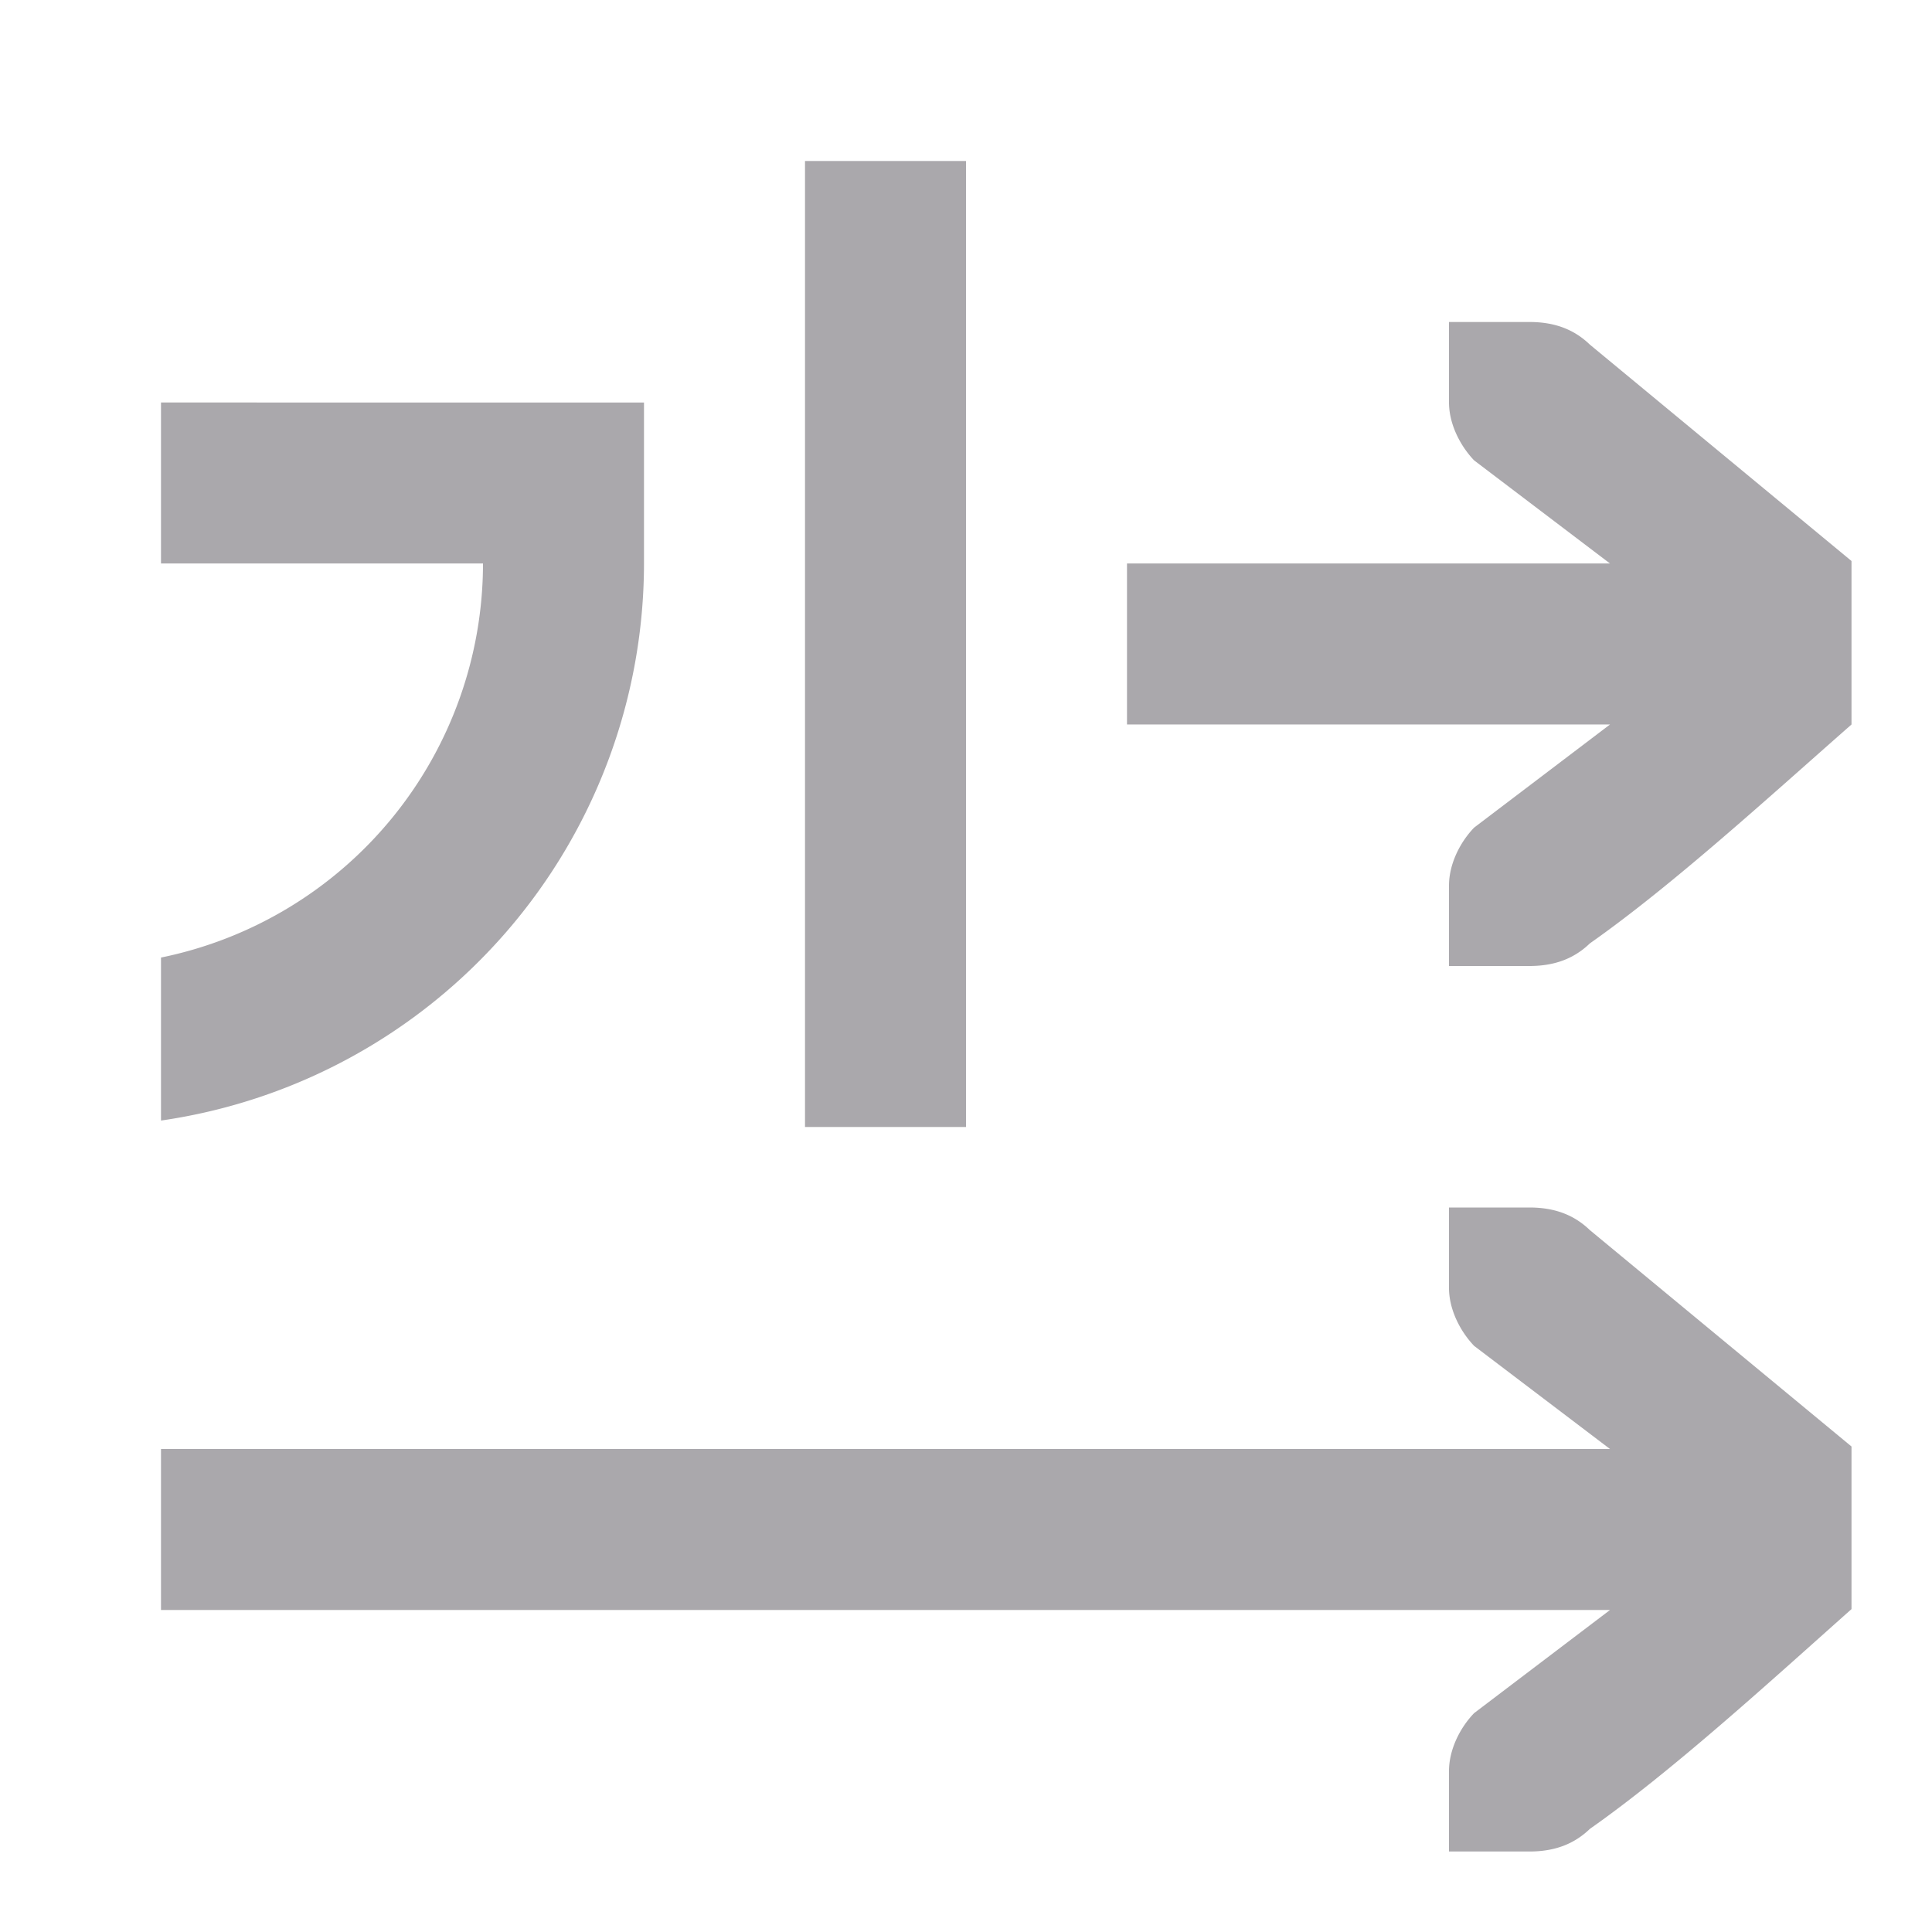 <svg viewBox="0 0 24 24" xmlns="http://www.w3.org/2000/svg"><path d="m10 2v12h2v-12zm8 2v1c0 .257.13.528.312.719l1.688 1.281h-6v2h6l-1.688 1.281c-.183.19-.312.462-.312.719v1h.414.586c.309 0 .552-.09.75-.281 1.024-.719 2.226-1.819 3.25-2.719v-2.031l-3.25-2.688c-.198-.191-.441-.281-.75-.281h-.586zm-16 1v2h4a5 5 0 0 1 -4 4.895v2.025a7 7 0 0 0 6-6.92v-2h-.295-2.129zm16 10v1c0 .257.13.528.312.719l1.688 1.281h-18v2h18l-1.688 1.281c-.183.19-.312.462-.312.719v1h.414.586c.309 0 .552-.09.75-.281 1.024-.719 2.226-1.819 3.25-2.73v-2.02l-3.25-2.688c-.198-.191-.441-.281-.75-.281h-.586z" fill="#aaa8ac"/></svg>